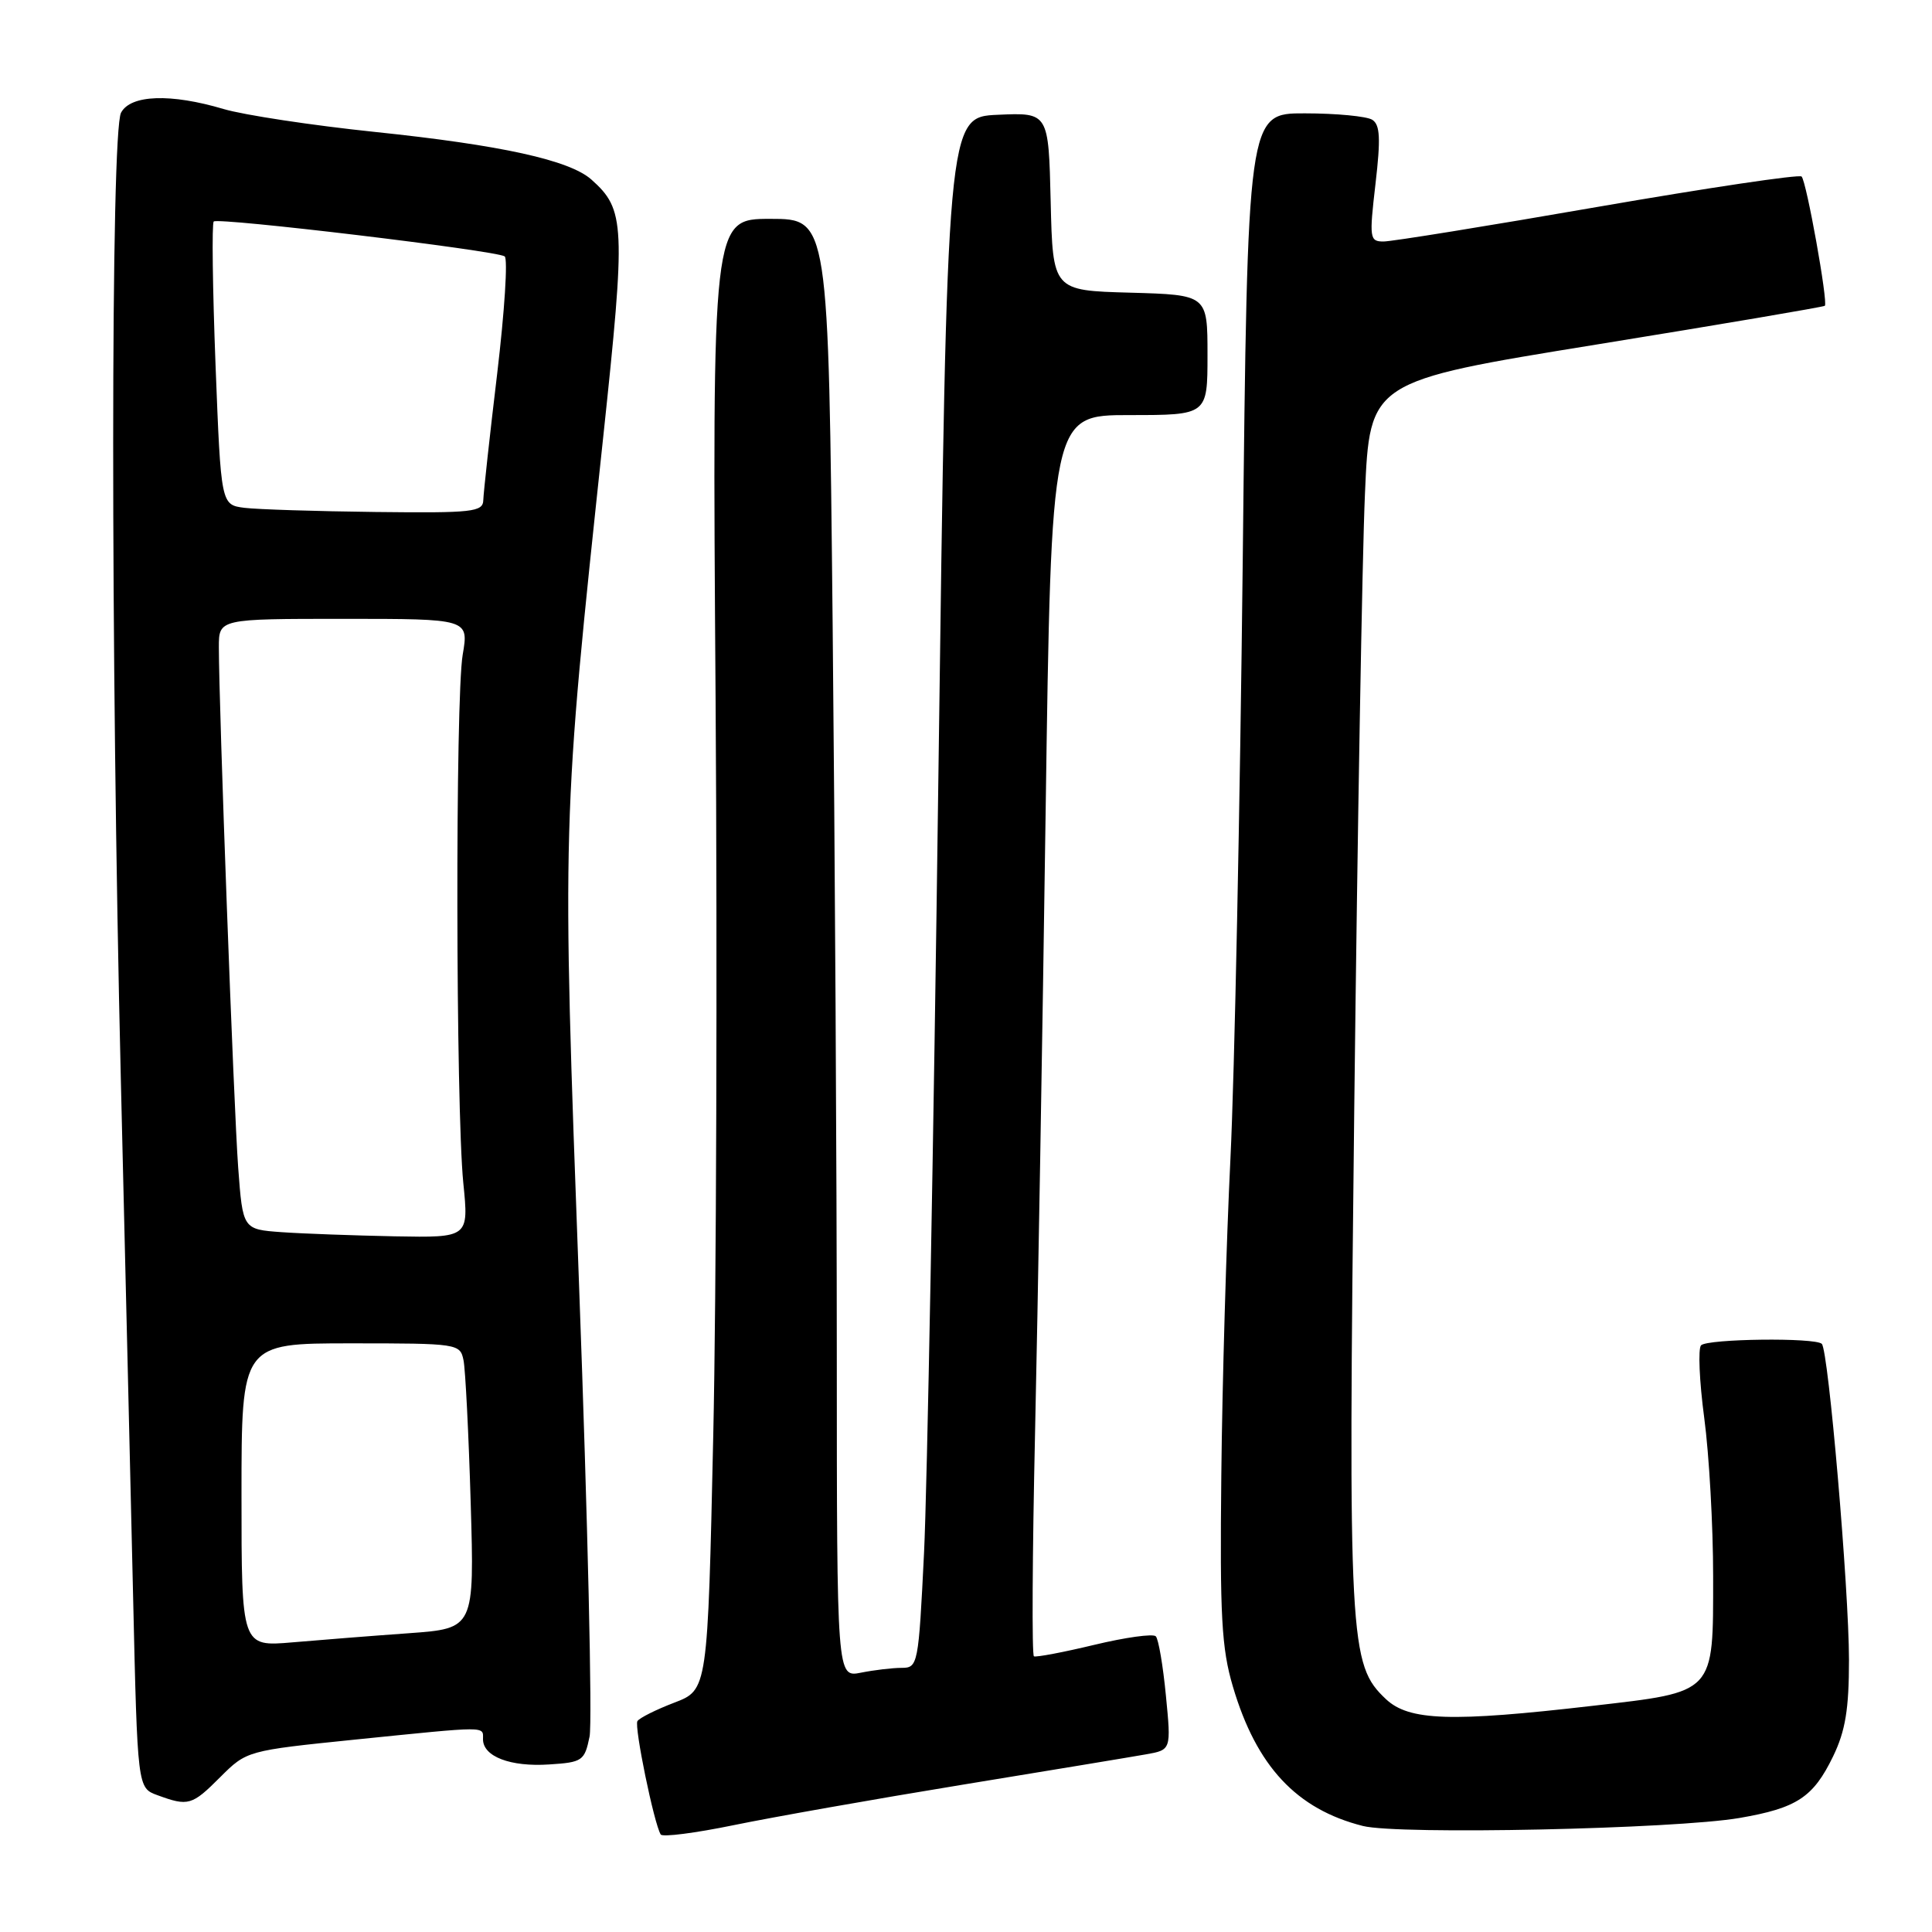 <?xml version="1.0" encoding="UTF-8" standalone="no"?>
<!DOCTYPE svg PUBLIC "-//W3C//DTD SVG 1.1//EN" "http://www.w3.org/Graphics/SVG/1.1/DTD/svg11.dtd" >
<svg xmlns="http://www.w3.org/2000/svg" xmlns:xlink="http://www.w3.org/1999/xlink" version="1.1" viewBox="0 0 256 256">
 <g >
 <path fill="currentColor"
d=" M 127.50 236.49 C 139.05 234.60 150.01 232.79 151.85 232.46 C 155.19 231.87 155.19 231.87 154.49 224.69 C 154.11 220.73 153.51 217.20 153.15 216.82 C 152.79 216.45 149.12 216.96 145.00 217.95 C 140.88 218.94 137.28 219.62 137.00 219.47 C 136.72 219.32 136.79 205.99 137.15 189.85 C 137.51 173.71 138.14 136.76 138.55 107.75 C 139.30 55.00 139.30 55.00 149.65 55.00 C 160.00 55.00 160.00 55.00 160.00 47.03 C 160.00 39.07 160.00 39.07 149.75 38.78 C 139.50 38.50 139.50 38.50 139.22 26.71 C 138.94 14.91 138.94 14.91 132.22 15.21 C 125.50 15.50 125.50 15.50 124.34 103.00 C 123.71 151.12 122.85 197.36 122.44 205.75 C 121.71 220.61 121.63 221.00 119.47 221.00 C 118.25 221.00 115.82 221.29 114.07 221.64 C 110.89 222.27 110.89 222.27 110.88 179.39 C 110.88 155.80 110.63 112.31 110.33 82.75 C 109.78 29.00 109.78 29.00 102.08 29.00 C 94.37 29.00 94.37 29.00 94.82 92.75 C 95.06 127.81 94.92 171.67 94.51 190.21 C 93.77 223.92 93.77 223.92 89.35 225.61 C 86.92 226.54 84.72 227.64 84.46 228.06 C 84.02 228.78 86.66 241.65 87.55 243.08 C 87.78 243.45 92.13 242.89 97.23 241.84 C 102.33 240.79 115.95 238.38 127.50 236.49 Z  M 230.50 240.89 C 238.10 239.58 240.26 238.16 242.89 232.74 C 244.53 229.35 245.00 226.48 245.00 219.93 C 244.99 210.50 242.28 178.95 241.40 178.07 C 240.55 177.21 226.28 177.39 225.40 178.26 C 224.99 178.68 225.17 183.01 225.82 187.88 C 226.47 192.74 227.00 202.19 227.00 208.86 C 227.00 224.55 227.38 224.14 210.95 226.04 C 192.29 228.20 186.71 228.02 183.65 225.15 C 178.78 220.56 178.63 217.84 179.45 146.53 C 179.87 110.21 180.50 73.75 180.86 65.51 C 181.50 50.52 181.50 50.52 211.50 45.66 C 228.00 42.99 241.63 40.67 241.80 40.52 C 242.25 40.09 239.37 24.04 238.72 23.39 C 238.42 23.08 226.27 24.89 211.72 27.41 C 197.18 29.94 184.41 32.00 183.33 32.00 C 181.48 32.00 181.42 31.58 182.26 24.36 C 182.96 18.34 182.87 16.53 181.83 15.87 C 181.10 15.41 177.08 15.02 172.90 15.02 C 165.31 15.00 165.31 15.00 164.67 74.25 C 164.31 106.84 163.58 142.50 163.04 153.50 C 162.50 164.50 161.95 183.40 161.83 195.50 C 161.63 214.13 161.86 218.42 163.37 223.50 C 166.49 234.05 171.80 239.73 180.59 241.95 C 185.31 243.14 221.91 242.36 230.50 240.89 Z  M 29.18 235.48 C 32.69 231.98 32.73 231.97 47.10 230.50 C 64.86 228.70 64.00 228.70 64.00 230.46 C 64.00 232.75 67.63 234.14 72.75 233.80 C 77.18 233.52 77.46 233.32 78.12 230.11 C 78.50 228.24 77.88 201.47 76.74 170.61 C 74.46 108.64 74.44 109.42 79.92 58.00 C 82.93 29.72 82.84 27.78 78.36 23.79 C 75.46 21.22 66.44 19.23 49.66 17.48 C 41.32 16.61 32.31 15.24 29.64 14.45 C 22.61 12.36 17.31 12.55 16.04 14.93 C 14.66 17.50 14.65 86.45 16.01 143.00 C 16.59 166.93 17.32 197.84 17.64 211.70 C 18.22 236.91 18.22 236.91 20.86 237.87 C 24.95 239.37 25.43 239.24 29.18 235.48 Z  M 32.00 198.10 C 32.00 178.00 32.00 178.00 46.48 178.00 C 60.70 178.00 60.97 178.04 61.42 180.25 C 61.67 181.49 62.10 189.99 62.37 199.14 C 62.86 215.78 62.86 215.78 54.18 216.41 C 49.40 216.75 42.46 217.30 38.75 217.62 C 32.00 218.20 32.00 218.20 32.00 198.10 Z  M 37.34 163.27 C 32.17 162.90 32.17 162.90 31.56 154.70 C 30.98 146.88 29.00 93.62 29.00 85.75 C 29.00 82.00 29.00 82.00 45.56 82.00 C 62.12 82.00 62.12 82.00 61.31 86.75 C 60.32 92.55 60.39 146.68 61.39 156.75 C 62.12 164.00 62.12 164.00 52.31 163.82 C 46.91 163.71 40.18 163.47 37.34 163.27 Z  M 32.39 67.29 C 29.28 66.89 29.28 66.89 28.56 48.36 C 28.17 38.17 28.06 29.61 28.32 29.35 C 28.88 28.78 65.72 33.19 66.87 33.97 C 67.31 34.26 66.86 41.25 65.88 49.50 C 64.89 57.75 64.07 65.29 64.04 66.25 C 64.00 67.84 62.70 67.99 49.75 67.84 C 41.91 67.75 34.10 67.50 32.39 67.29 Z "/>
</g>
</svg>